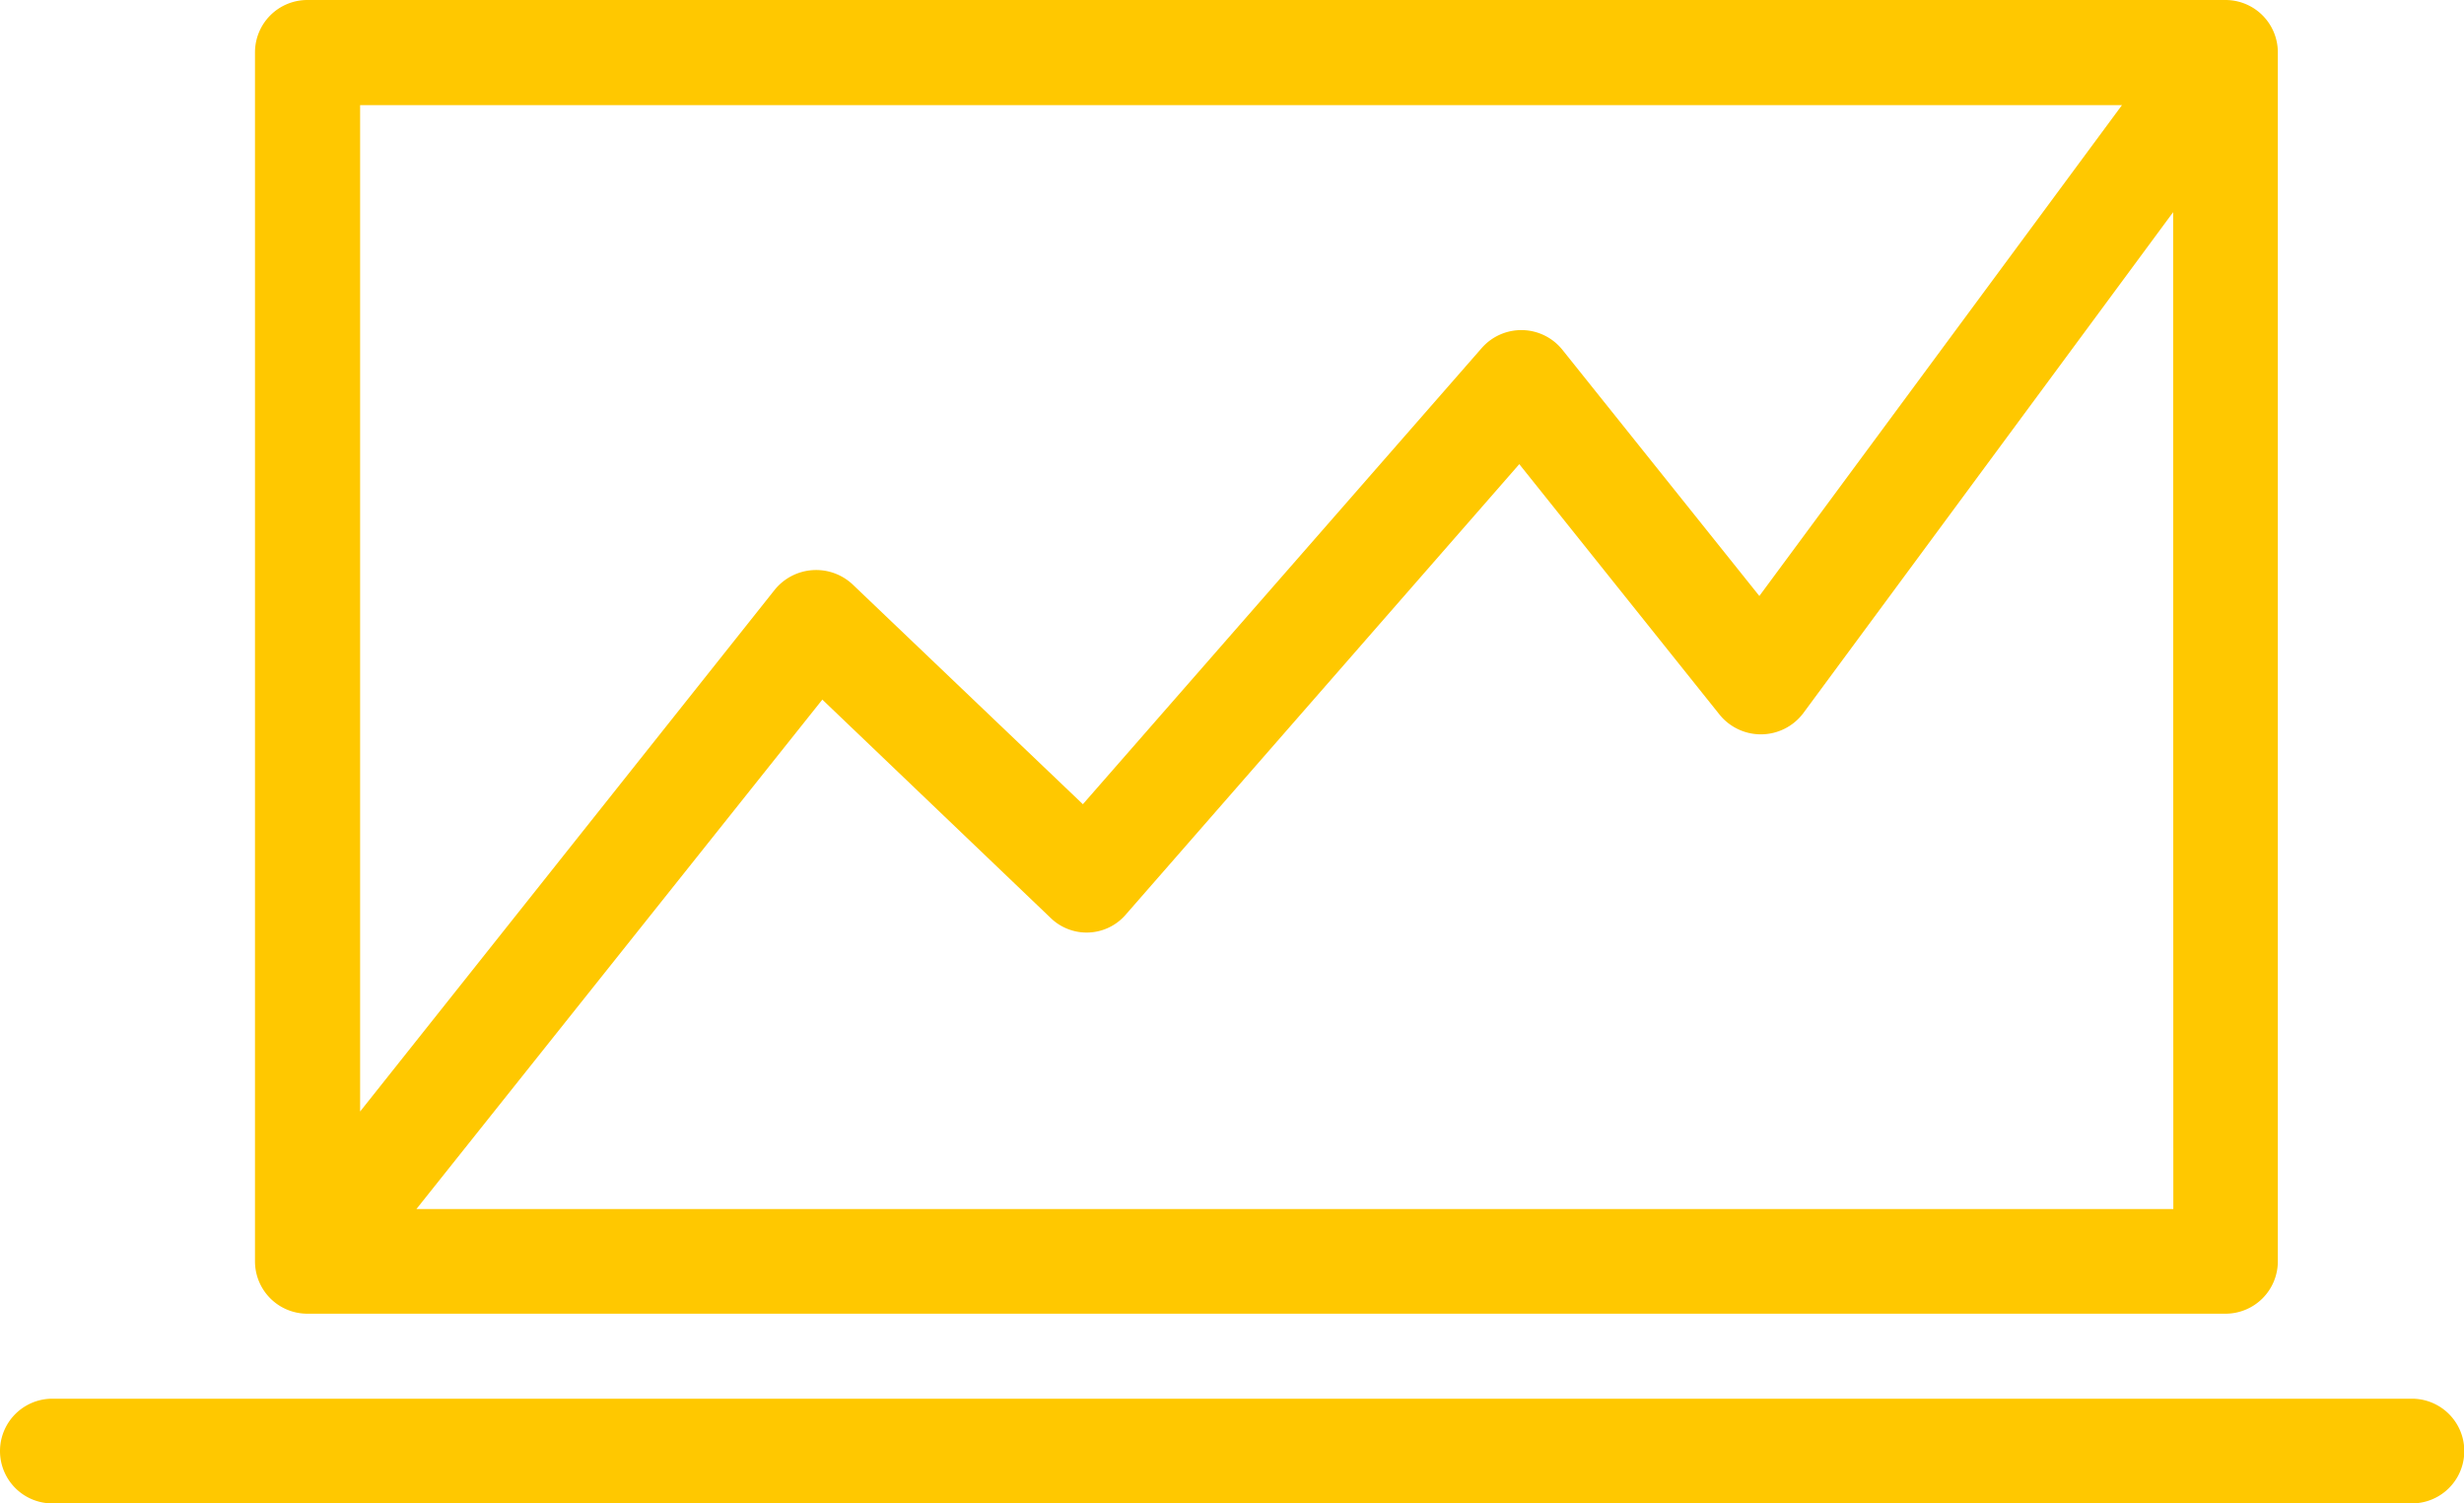 <svg xmlns="http://www.w3.org/2000/svg" width="117.667" height="71.791" viewBox="0 0 117.667 71.791">
  <g id="laptop_118006" transform="translate(-11 -106.5)">
    <g id="Grupo_5705" data-name="Grupo 5705" transform="translate(11 106.5)">
      <path id="Caminho_1956" data-name="Caminho 1956" d="M126.193,384.6H13.5a2.5,2.5,0,1,0,0,5H126.169a2.5,2.5,0,0,0,.024-5Z" transform="translate(-11 -317.804)" fill="#ffc800"/>
      <path id="Caminho_1957" data-name="Caminho 1957" d="M64.2,169.237H155.8a2.5,2.5,0,0,0,2.5-2.5V109a2.5,2.5,0,0,0-2.5-2.5H64.2a2.5,2.5,0,0,0-2.5,2.5v57.741A2.5,2.5,0,0,0,64.2,169.237Zm89.109-5H69.41L88.793,139.91l10.9,10.424a2.465,2.465,0,0,0,3.6-.168l18.783-21.5,9.583,11.985a2.536,2.536,0,0,0,3.963-.072l17.678-23.947ZM66.72,111.52h84.137L133.54,134.962l-9.415-11.769a2.515,2.515,0,0,0-3.843-.072l-19.047,21.785-11-10.5a2.547,2.547,0,0,0-3.7.24L66.72,159.581Z" transform="translate(-49.523 -106.5)" fill="#ffc800"/>
    </g>
  </g>
</svg>
